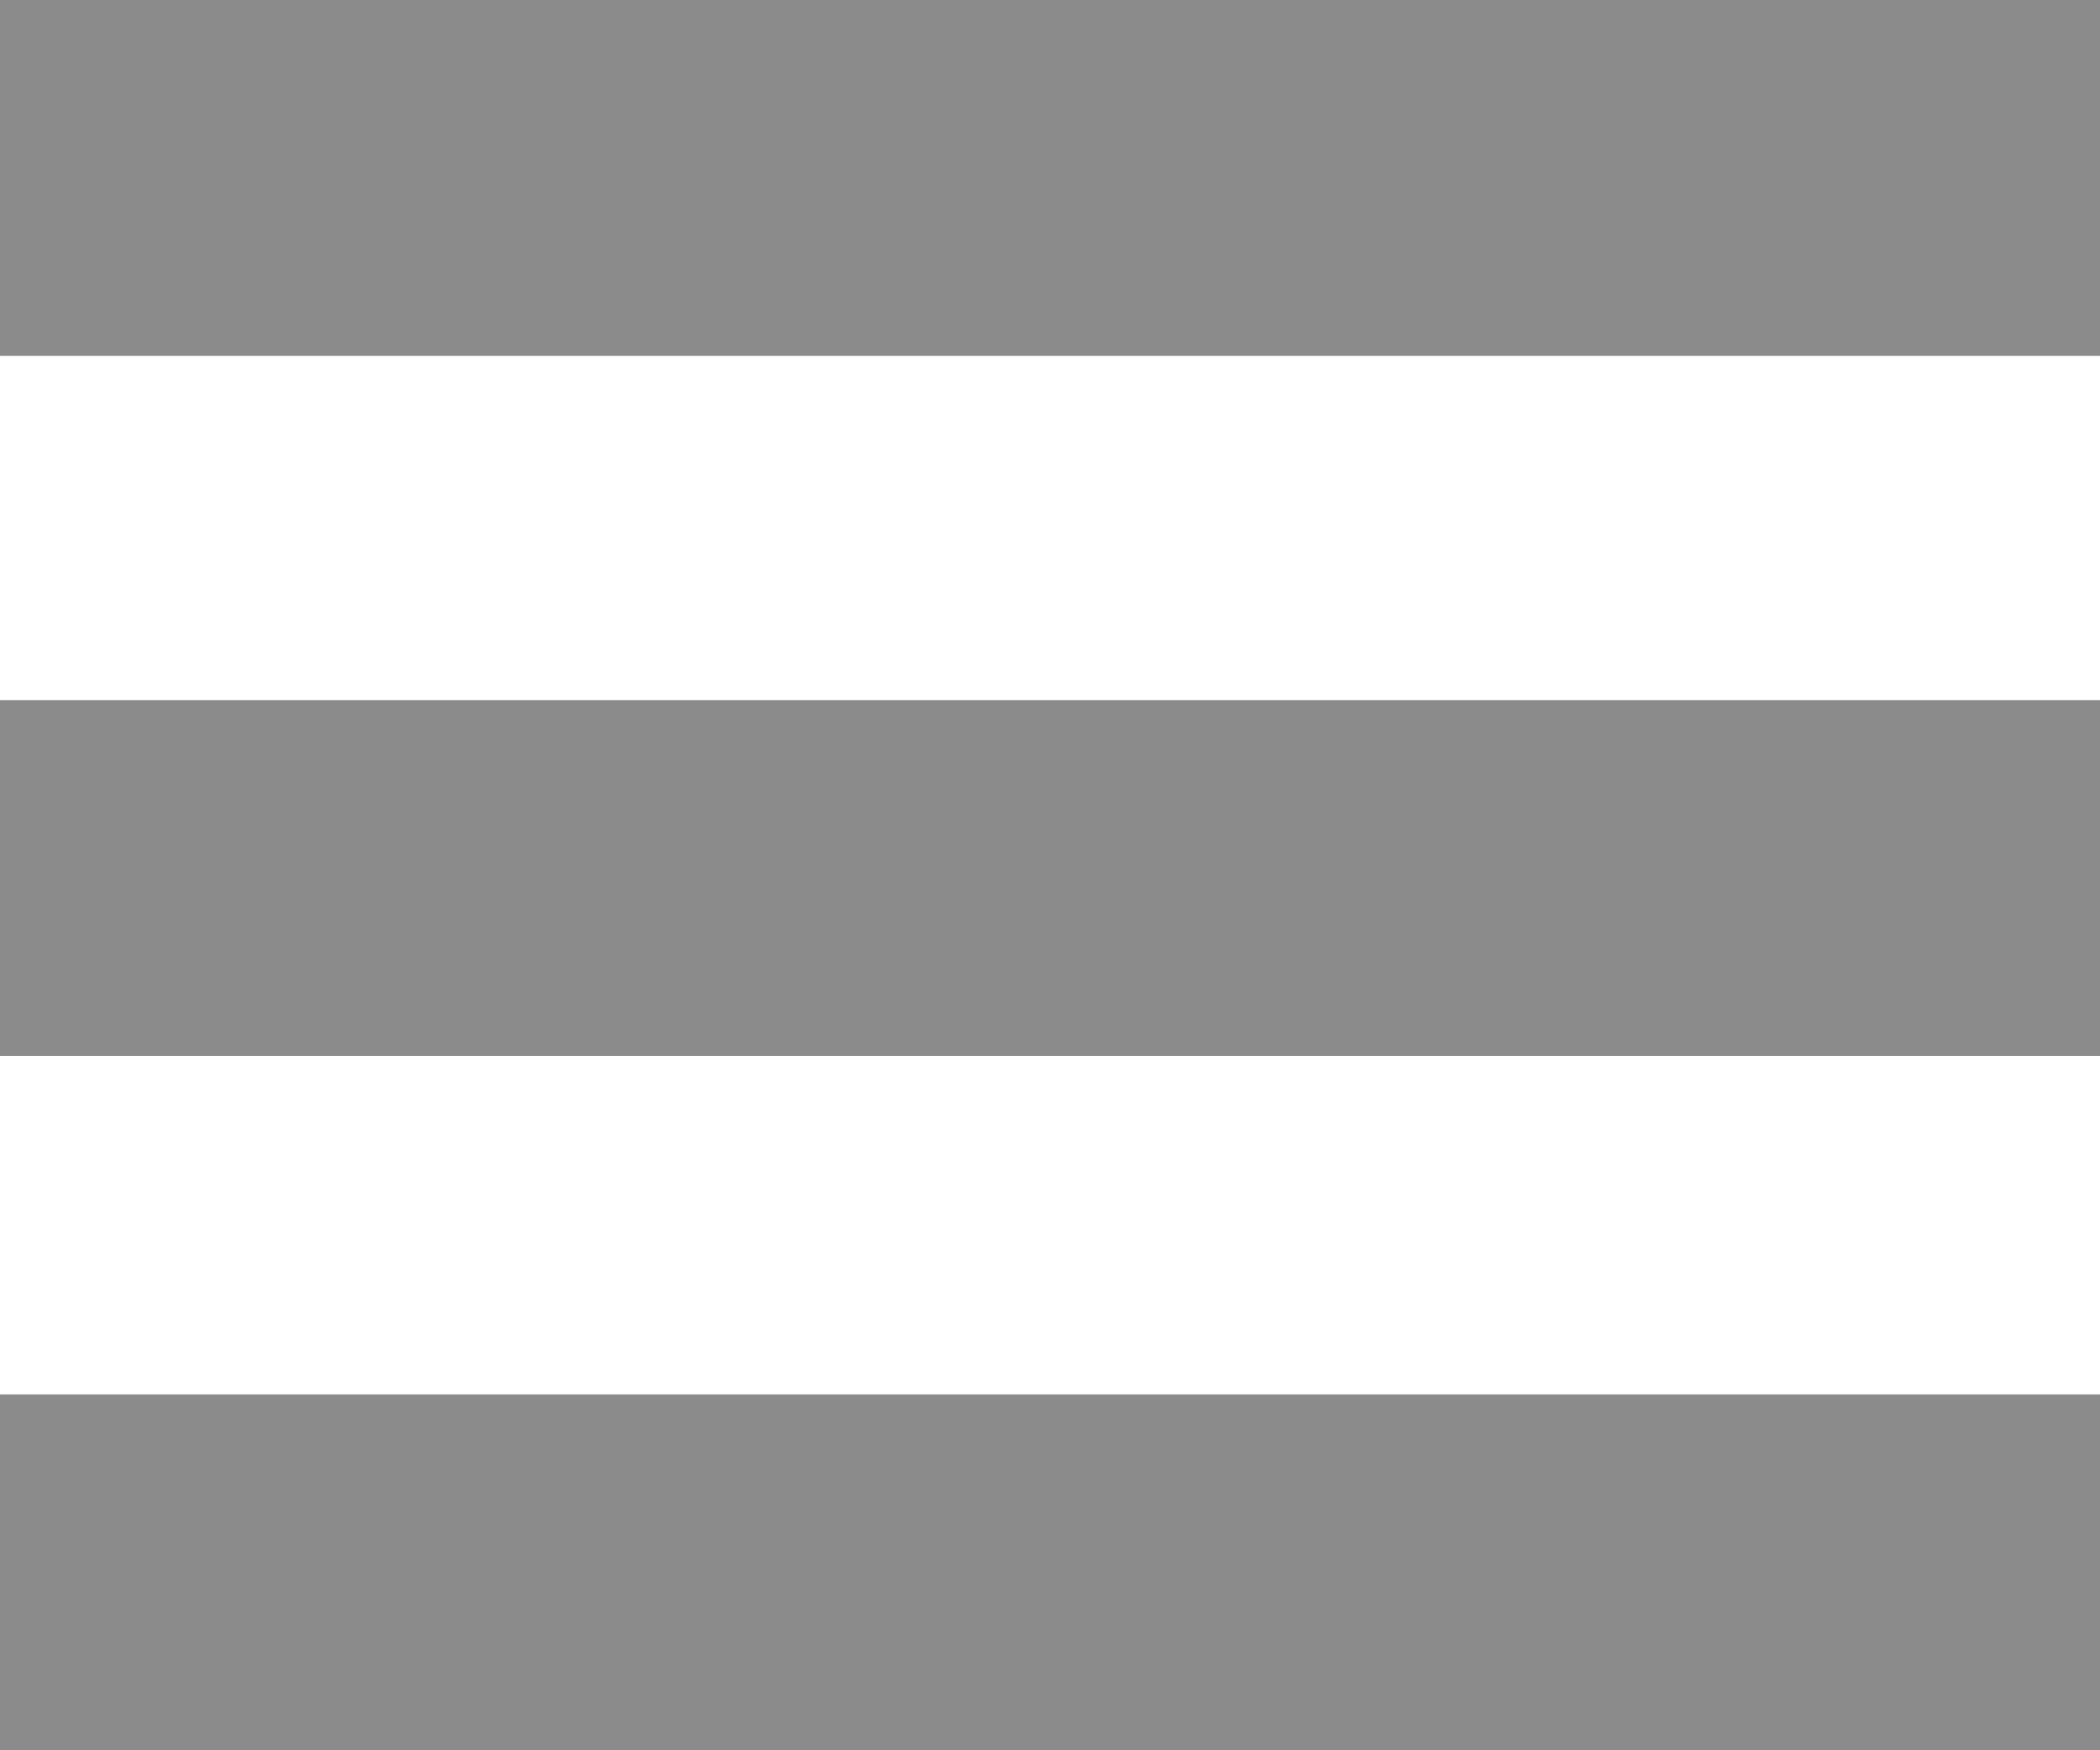 <?xml version="1.0" encoding="utf-8"?>
<svg version="1.1" id="a" xmlns="http://www.w3.org/2000/svg" xmlns:xlink="http://www.w3.org/1999/xlink" x="0px" y="0px"
	 viewBox="0 0 36 30" enable-background="new 0 0 36 30" xml:space="preserve">
<rect fill="#8B8B8B" width="36" height="6.1"/>
<rect y="12" fill="#8B8B8B" width="36" height="6.1"/>
<rect y="23.9" fill="#8B8B8B" width="36" height="6.1"/>
</svg>
